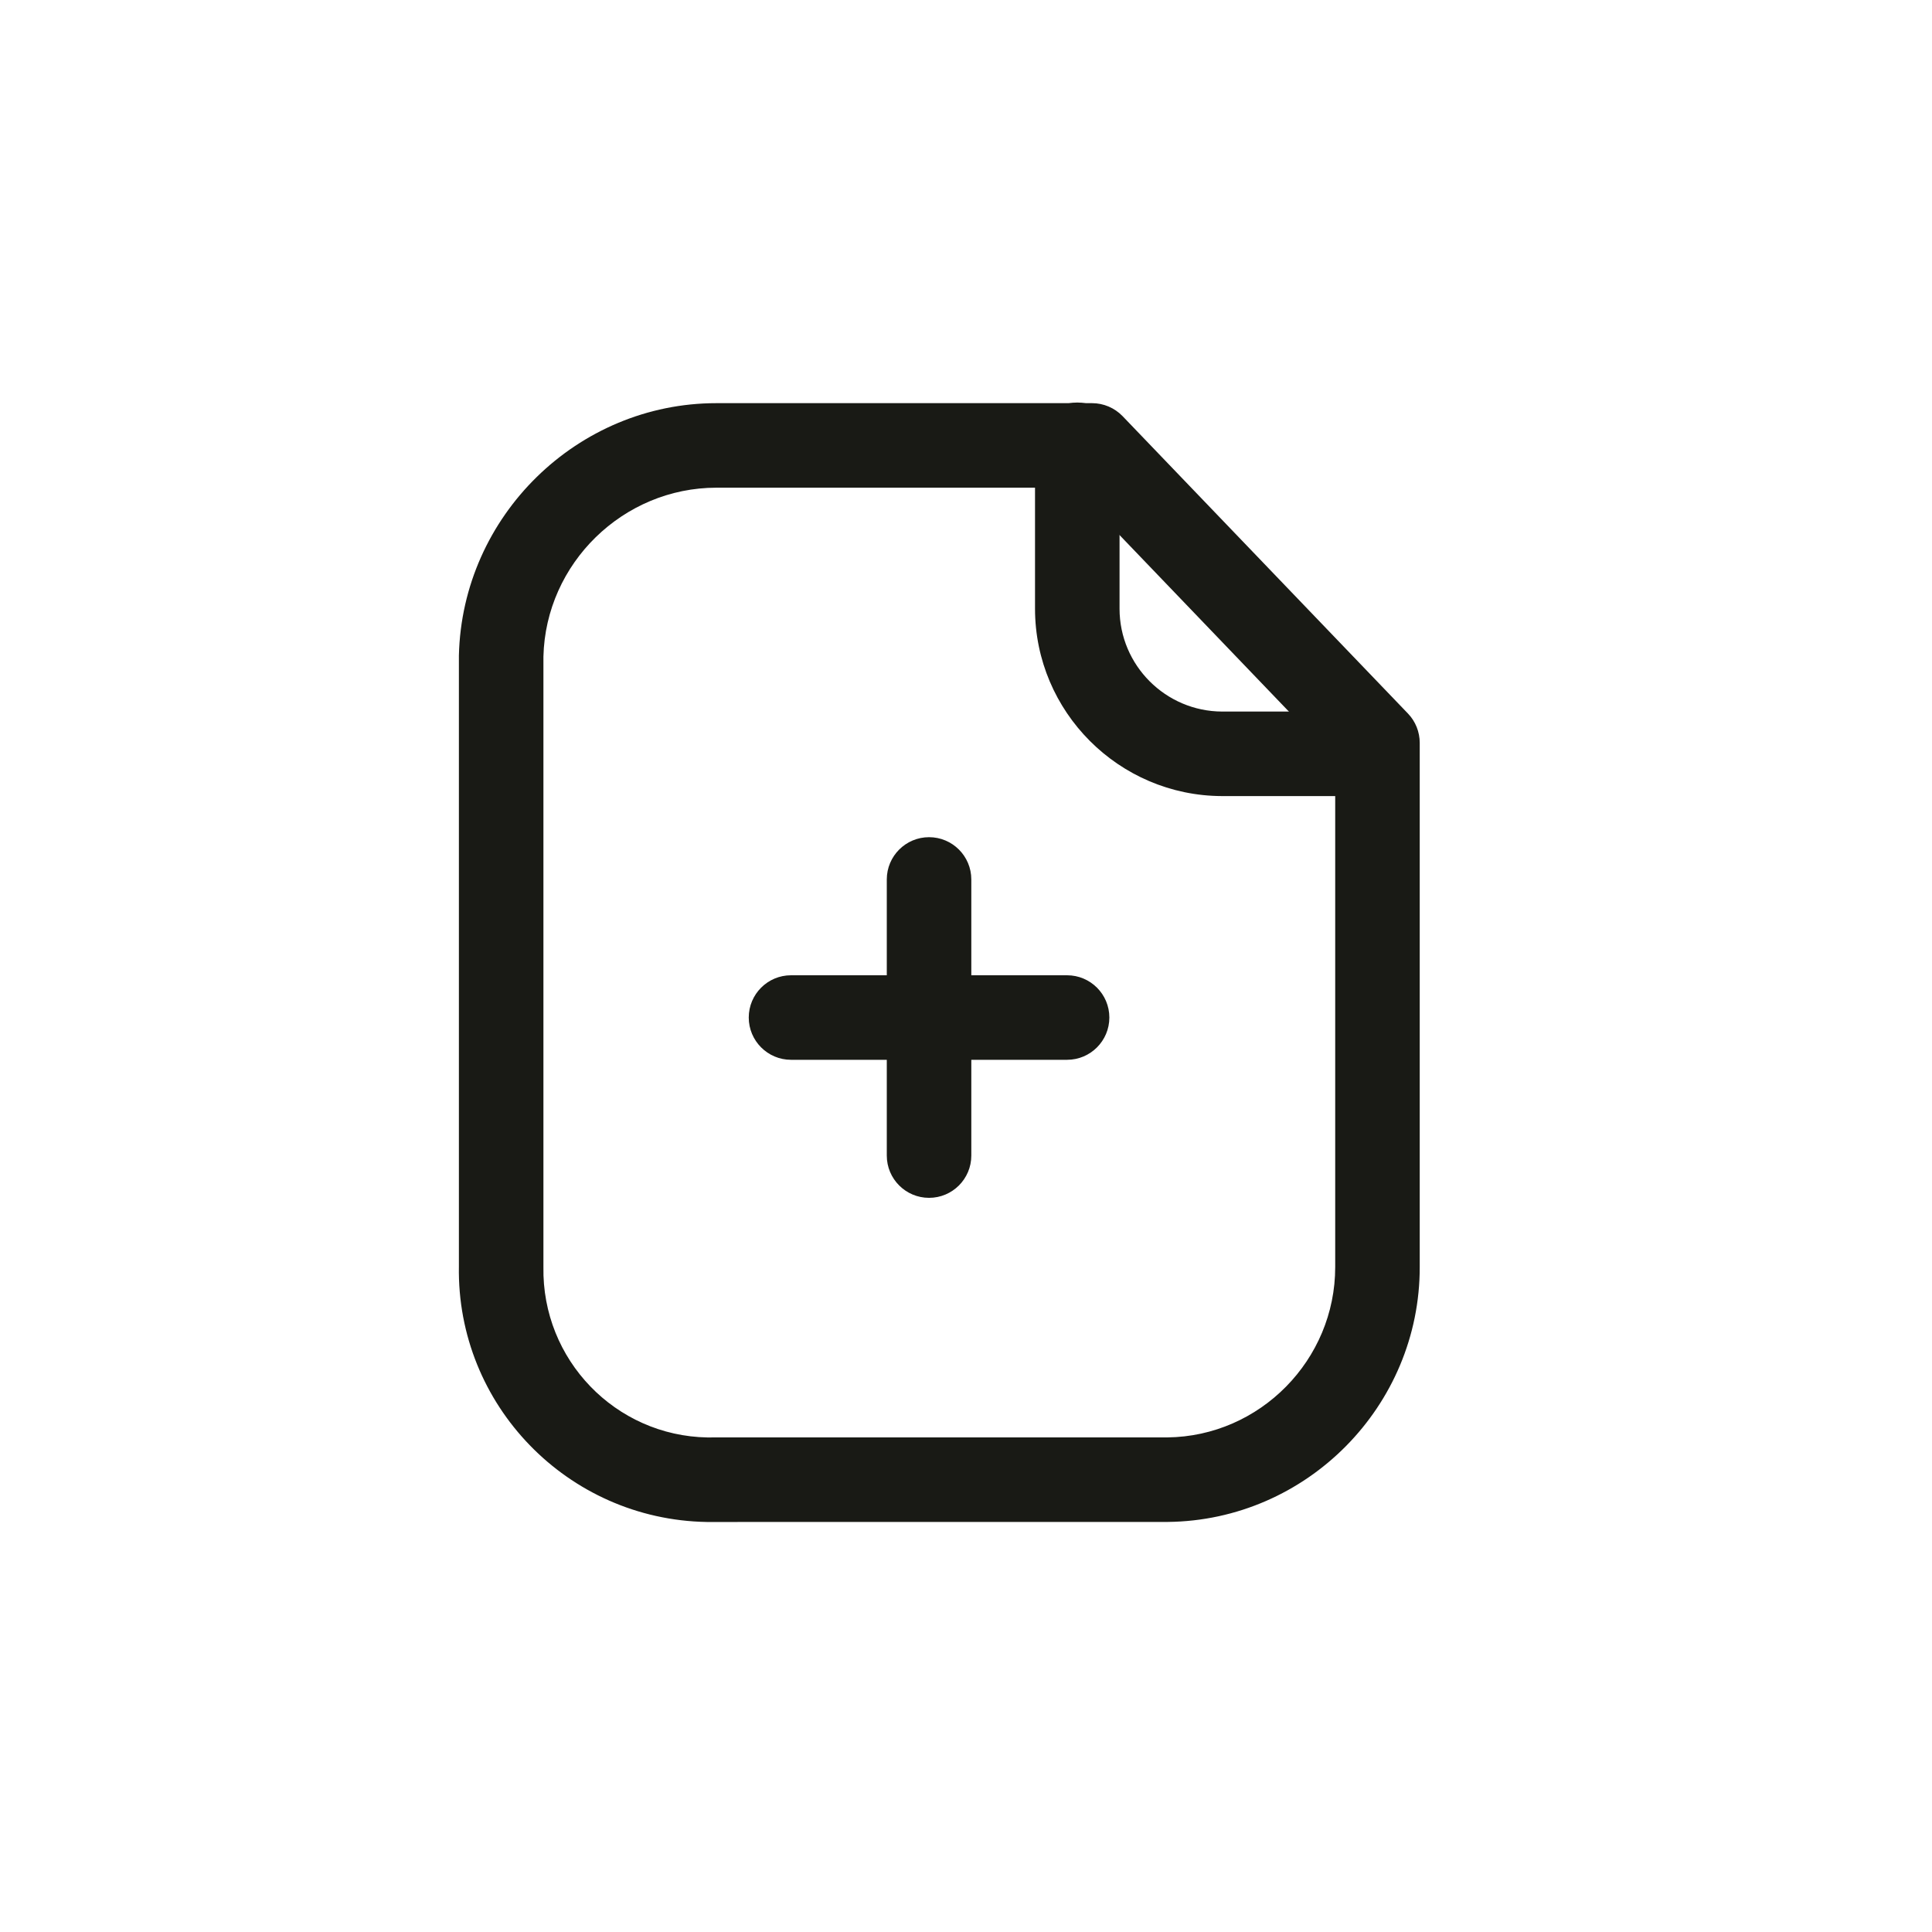 <svg width="40" height="40" viewBox="0 0 40 40" fill="none" xmlns="http://www.w3.org/2000/svg">
<path fill-rule="evenodd" clip-rule="evenodd" d="M14.835 10.097C12.901 10.097 11.297 11.663 11.251 13.594V26.23C11.217 28.151 12.742 29.729 14.65 29.761L14.821 29.76H24.169C26.084 29.739 27.646 28.156 27.644 26.231V15.732L22.238 10.097H14.849H14.835ZM14.633 31.511C11.748 31.461 9.452 29.084 9.501 26.215V13.572C9.568 10.678 11.958 8.347 14.832 8.347H14.853H22.61C22.848 8.347 23.075 8.444 23.241 8.615L29.151 14.774C29.307 14.936 29.394 15.155 29.394 15.38V26.23C29.399 29.11 27.058 31.48 24.178 31.51L14.633 31.511Z" fill="#191A15"/>
<path fill-rule="evenodd" clip-rule="evenodd" d="M28.514 16.482H25.301C23.165 16.476 21.429 14.735 21.429 12.603V9.209C21.429 8.726 21.821 8.334 22.304 8.334C22.787 8.334 23.179 8.726 23.179 9.209V12.603C23.179 13.774 24.132 14.728 25.303 14.732H28.514C28.997 14.732 29.389 15.124 29.389 15.607C29.389 16.09 28.997 16.482 28.514 16.482Z" fill="#191A15"/>
<path fill-rule="evenodd" clip-rule="evenodd" d="M22.093 21.942H16.377C15.894 21.942 15.502 21.549 15.502 21.067C15.502 20.584 15.894 20.192 16.377 20.192H22.093C22.576 20.192 22.968 20.584 22.968 21.067C22.968 21.549 22.576 21.942 22.093 21.942Z" fill="#191A15"/>
<path fill-rule="evenodd" clip-rule="evenodd" d="M19.235 24.8C18.752 24.8 18.36 24.408 18.36 23.925V18.208C18.36 17.725 18.752 17.333 19.235 17.333C19.718 17.333 20.11 17.725 20.11 18.208V23.925C20.11 24.408 19.718 24.8 19.235 24.8Z" fill="#191A15"/>
</svg>
